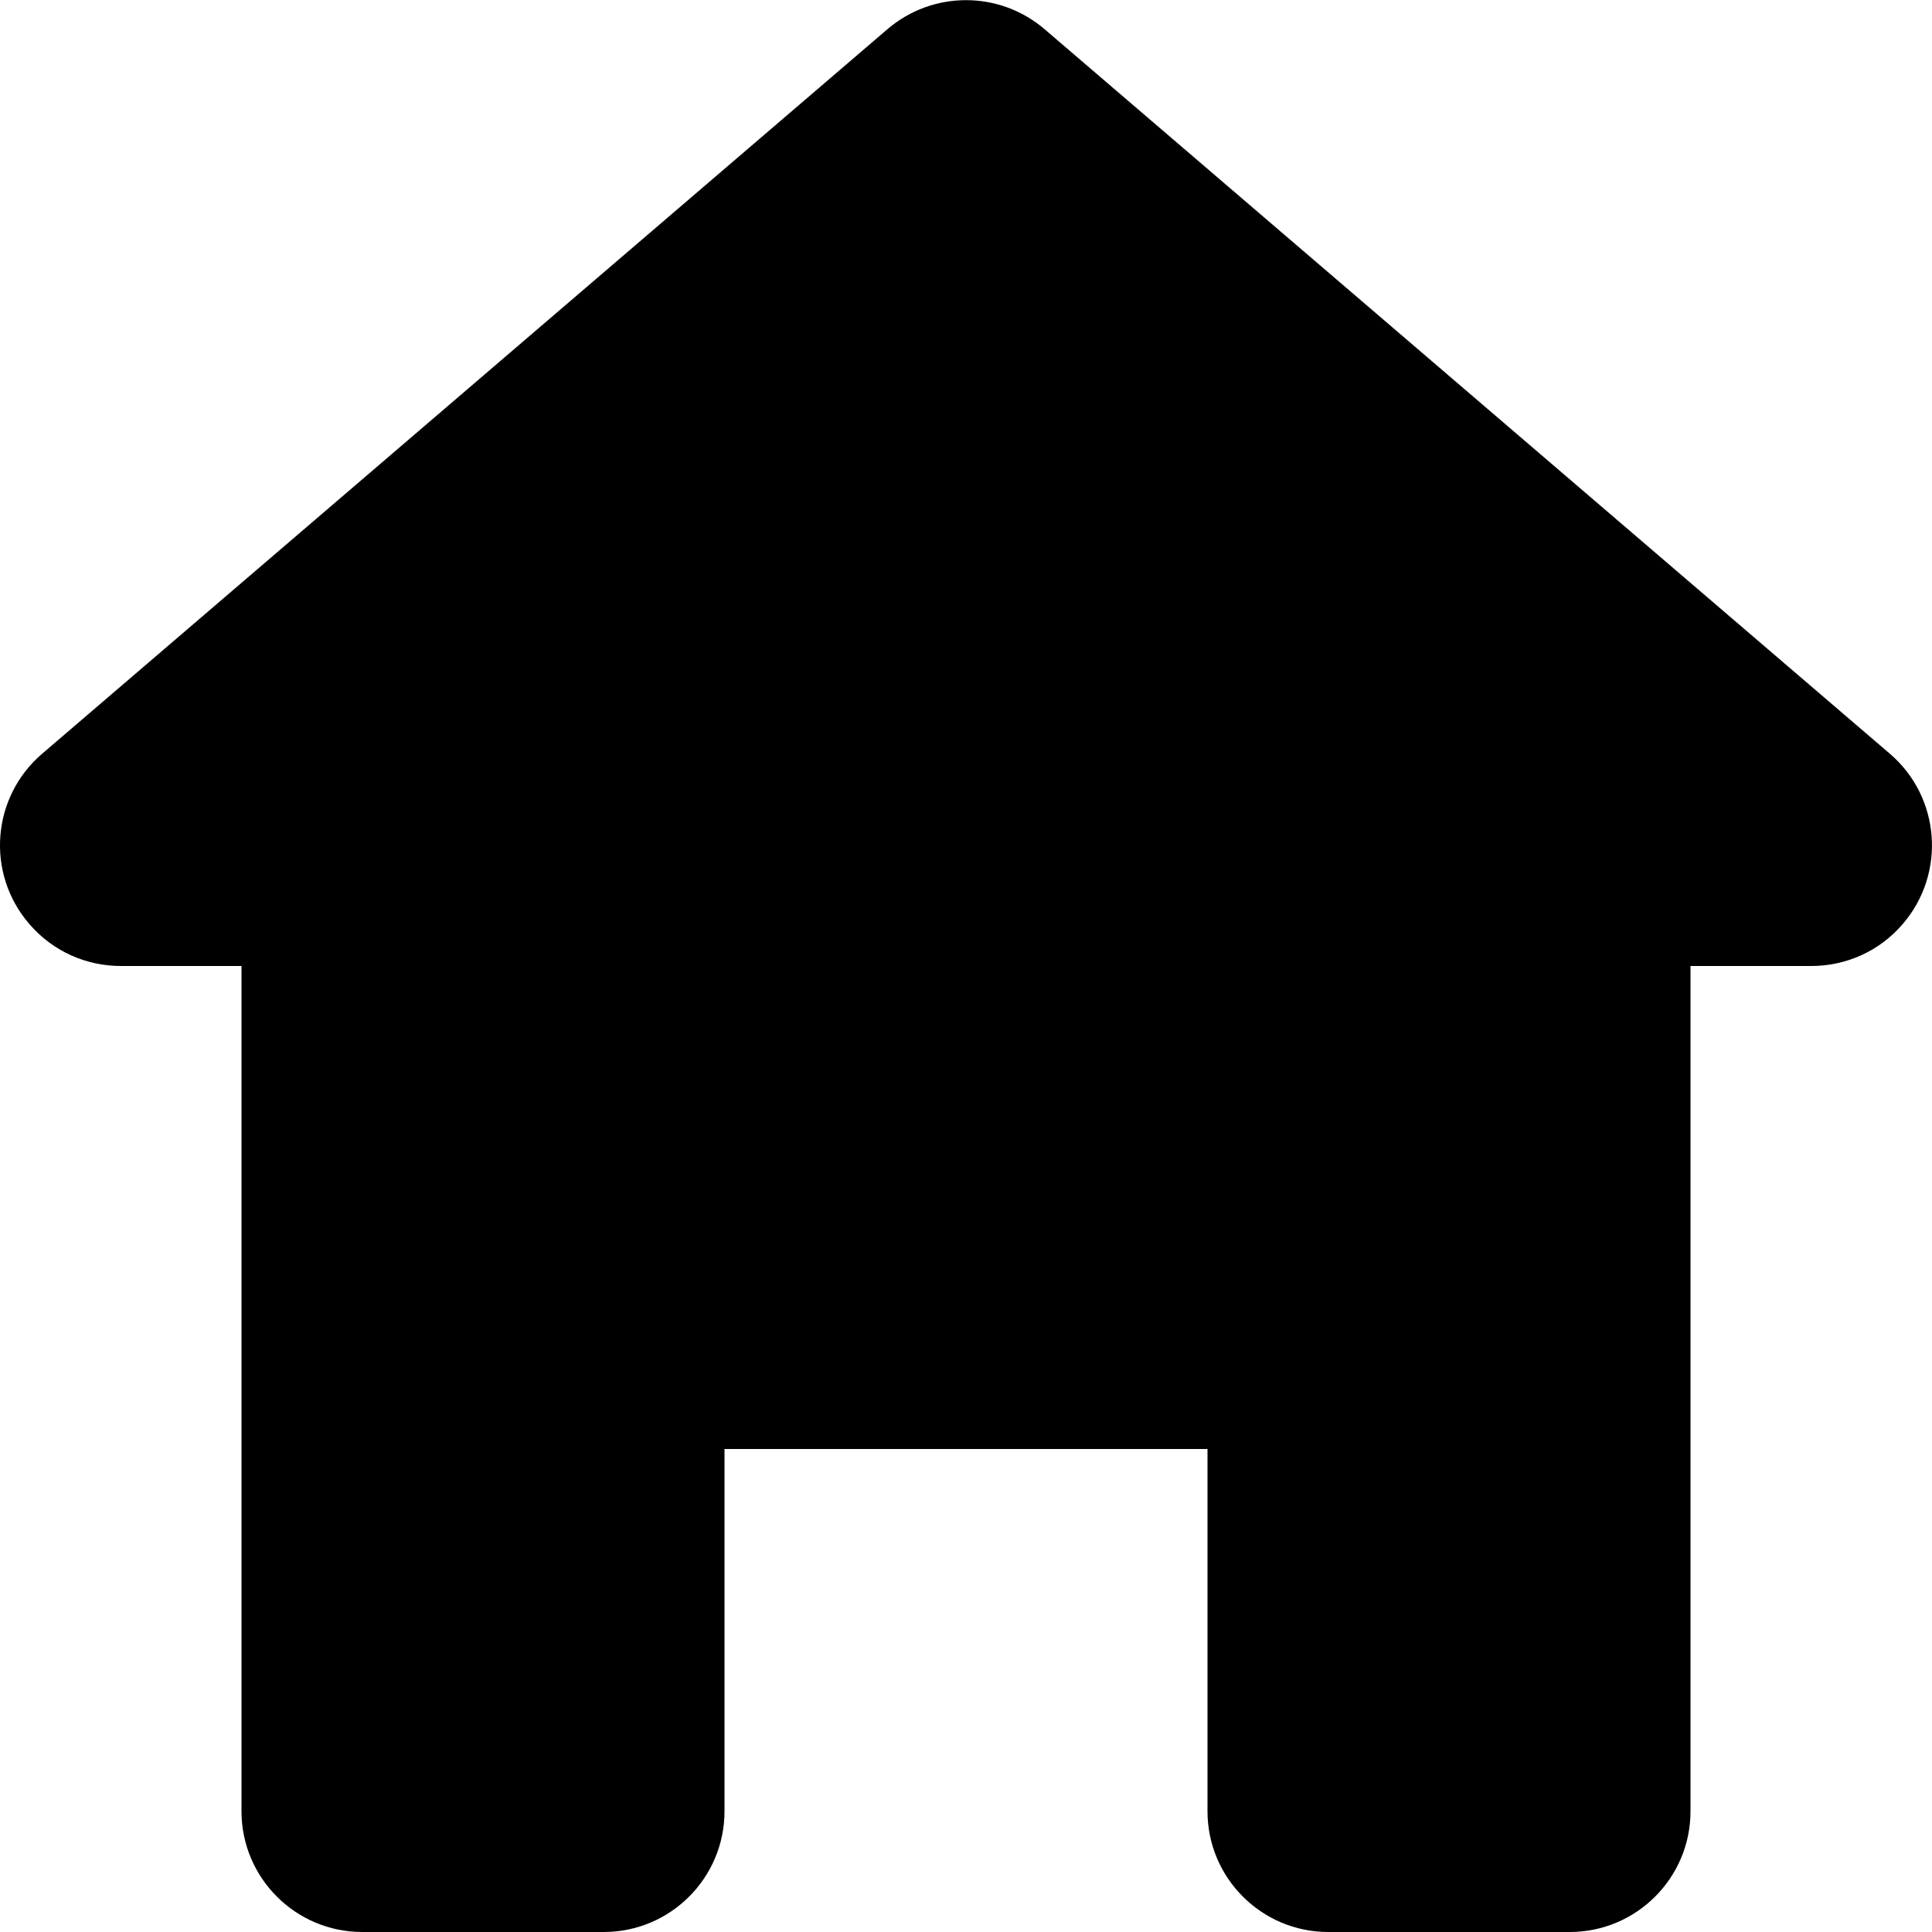 <?xml version="1.0" encoding="utf-8"?>
<!-- Generator: Adobe Illustrator 19.2.1, SVG Export Plug-In . SVG Version: 6.00 Build 0)  -->
<!DOCTYPE svg PUBLIC "-//W3C//DTD SVG 1.1//EN" "http://www.w3.org/Graphics/SVG/1.1/DTD/svg11.dtd">
<svg version="1.1" id="Layer_1" xmlns="http://www.w3.org/2000/svg" xmlns:xlink="http://www.w3.org/1999/xlink" x="0px" y="0px"
	 width="16px" height="16px" viewBox="0 0 16 16" enable-background="new 0 0 16 16" xml:space="preserve">
<path d="M11,16h2c0.552,0,1-0.448,1-1V8h1v0c0.282,0,0.562-0.118,0.759-0.349c0.359-0.419,0.311-1.05-0.108-1.409l-7-6
	c-0.375-0.321-0.927-0.321-1.302,0l-7,6C-0.07,6.601-0.119,7.231,0.241,7.65C0.438,7.881,0.718,8,1,8c0.23,0,1,0,1,0v7
	c0,0.552,0.448,1,1,1h2c0.552,0,1-0.448,1-1v-3h4v3C10,15.552,10.448,16,11,16z"/>
</svg>
